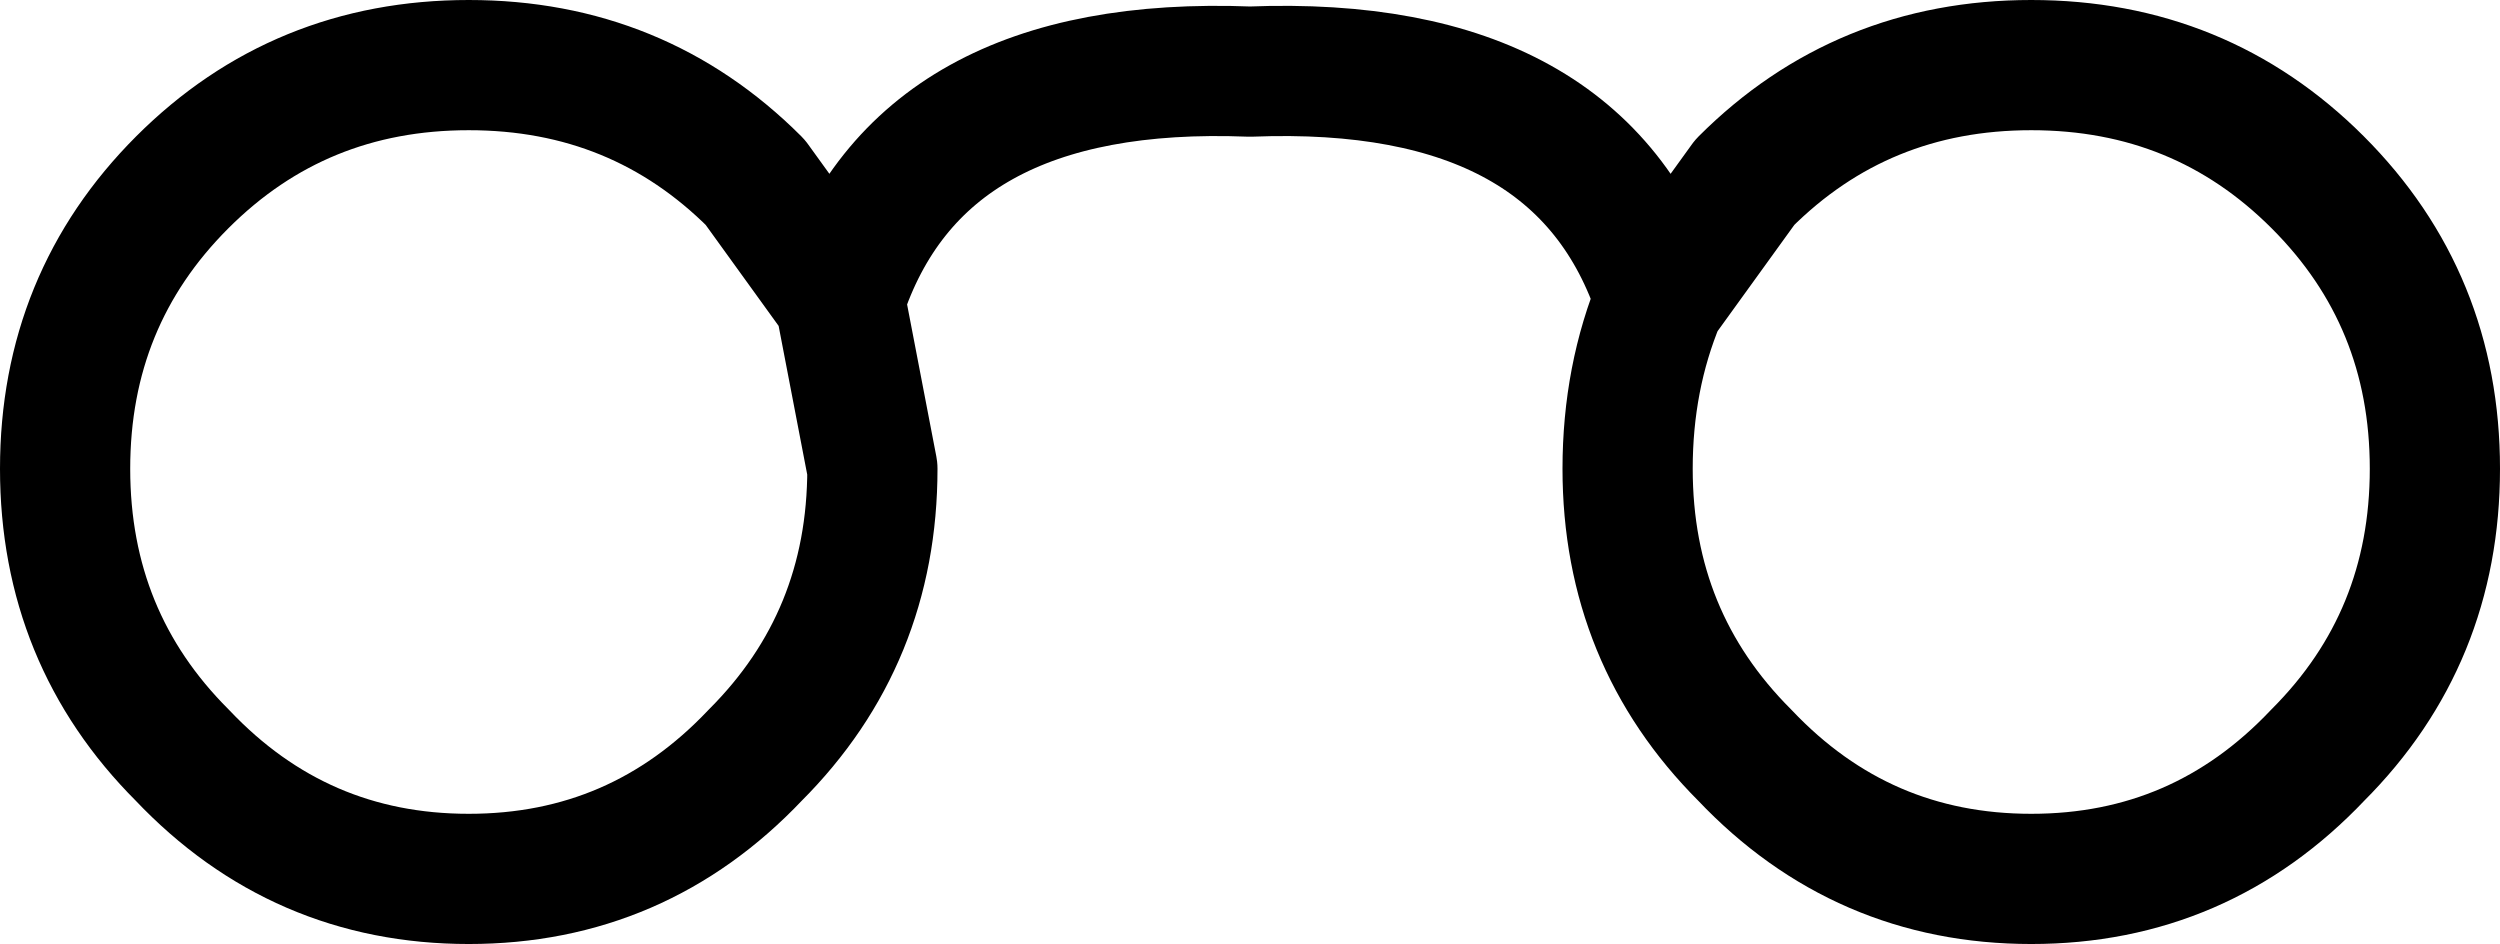 <?xml version="1.0" encoding="UTF-8" standalone="no"?>
<svg xmlns:xlink="http://www.w3.org/1999/xlink" height="7.25px" width="19.2px" xmlns="http://www.w3.org/2000/svg">
  <g transform="matrix(1.0, 0.0, 0.0, 1.0, -390.35, -157.9)">
    <path d="M403.1 160.2 L403.75 159.3 Q404.65 158.4 405.95 158.4 407.25 158.4 408.15 159.3 409.05 160.2 409.05 161.5 409.05 162.8 408.15 163.7 407.25 164.65 405.95 164.65 404.65 164.65 403.75 163.7 402.85 162.8 402.85 161.5 402.85 160.8 403.1 160.2 402.5 158.35 399.95 158.45 397.4 158.35 396.8 160.2 L397.05 161.5 Q397.05 162.8 396.15 163.7 395.25 164.65 393.95 164.65 392.65 164.65 391.75 163.7 390.85 162.8 390.85 161.5 390.85 160.2 391.75 159.3 392.65 158.4 393.95 158.4 395.25 158.4 396.15 159.3 L396.8 160.2" fill="none" stroke="#000000" stroke-linecap="round" stroke-linejoin="round" stroke-width="1.0"/>
  </g>
</svg>
